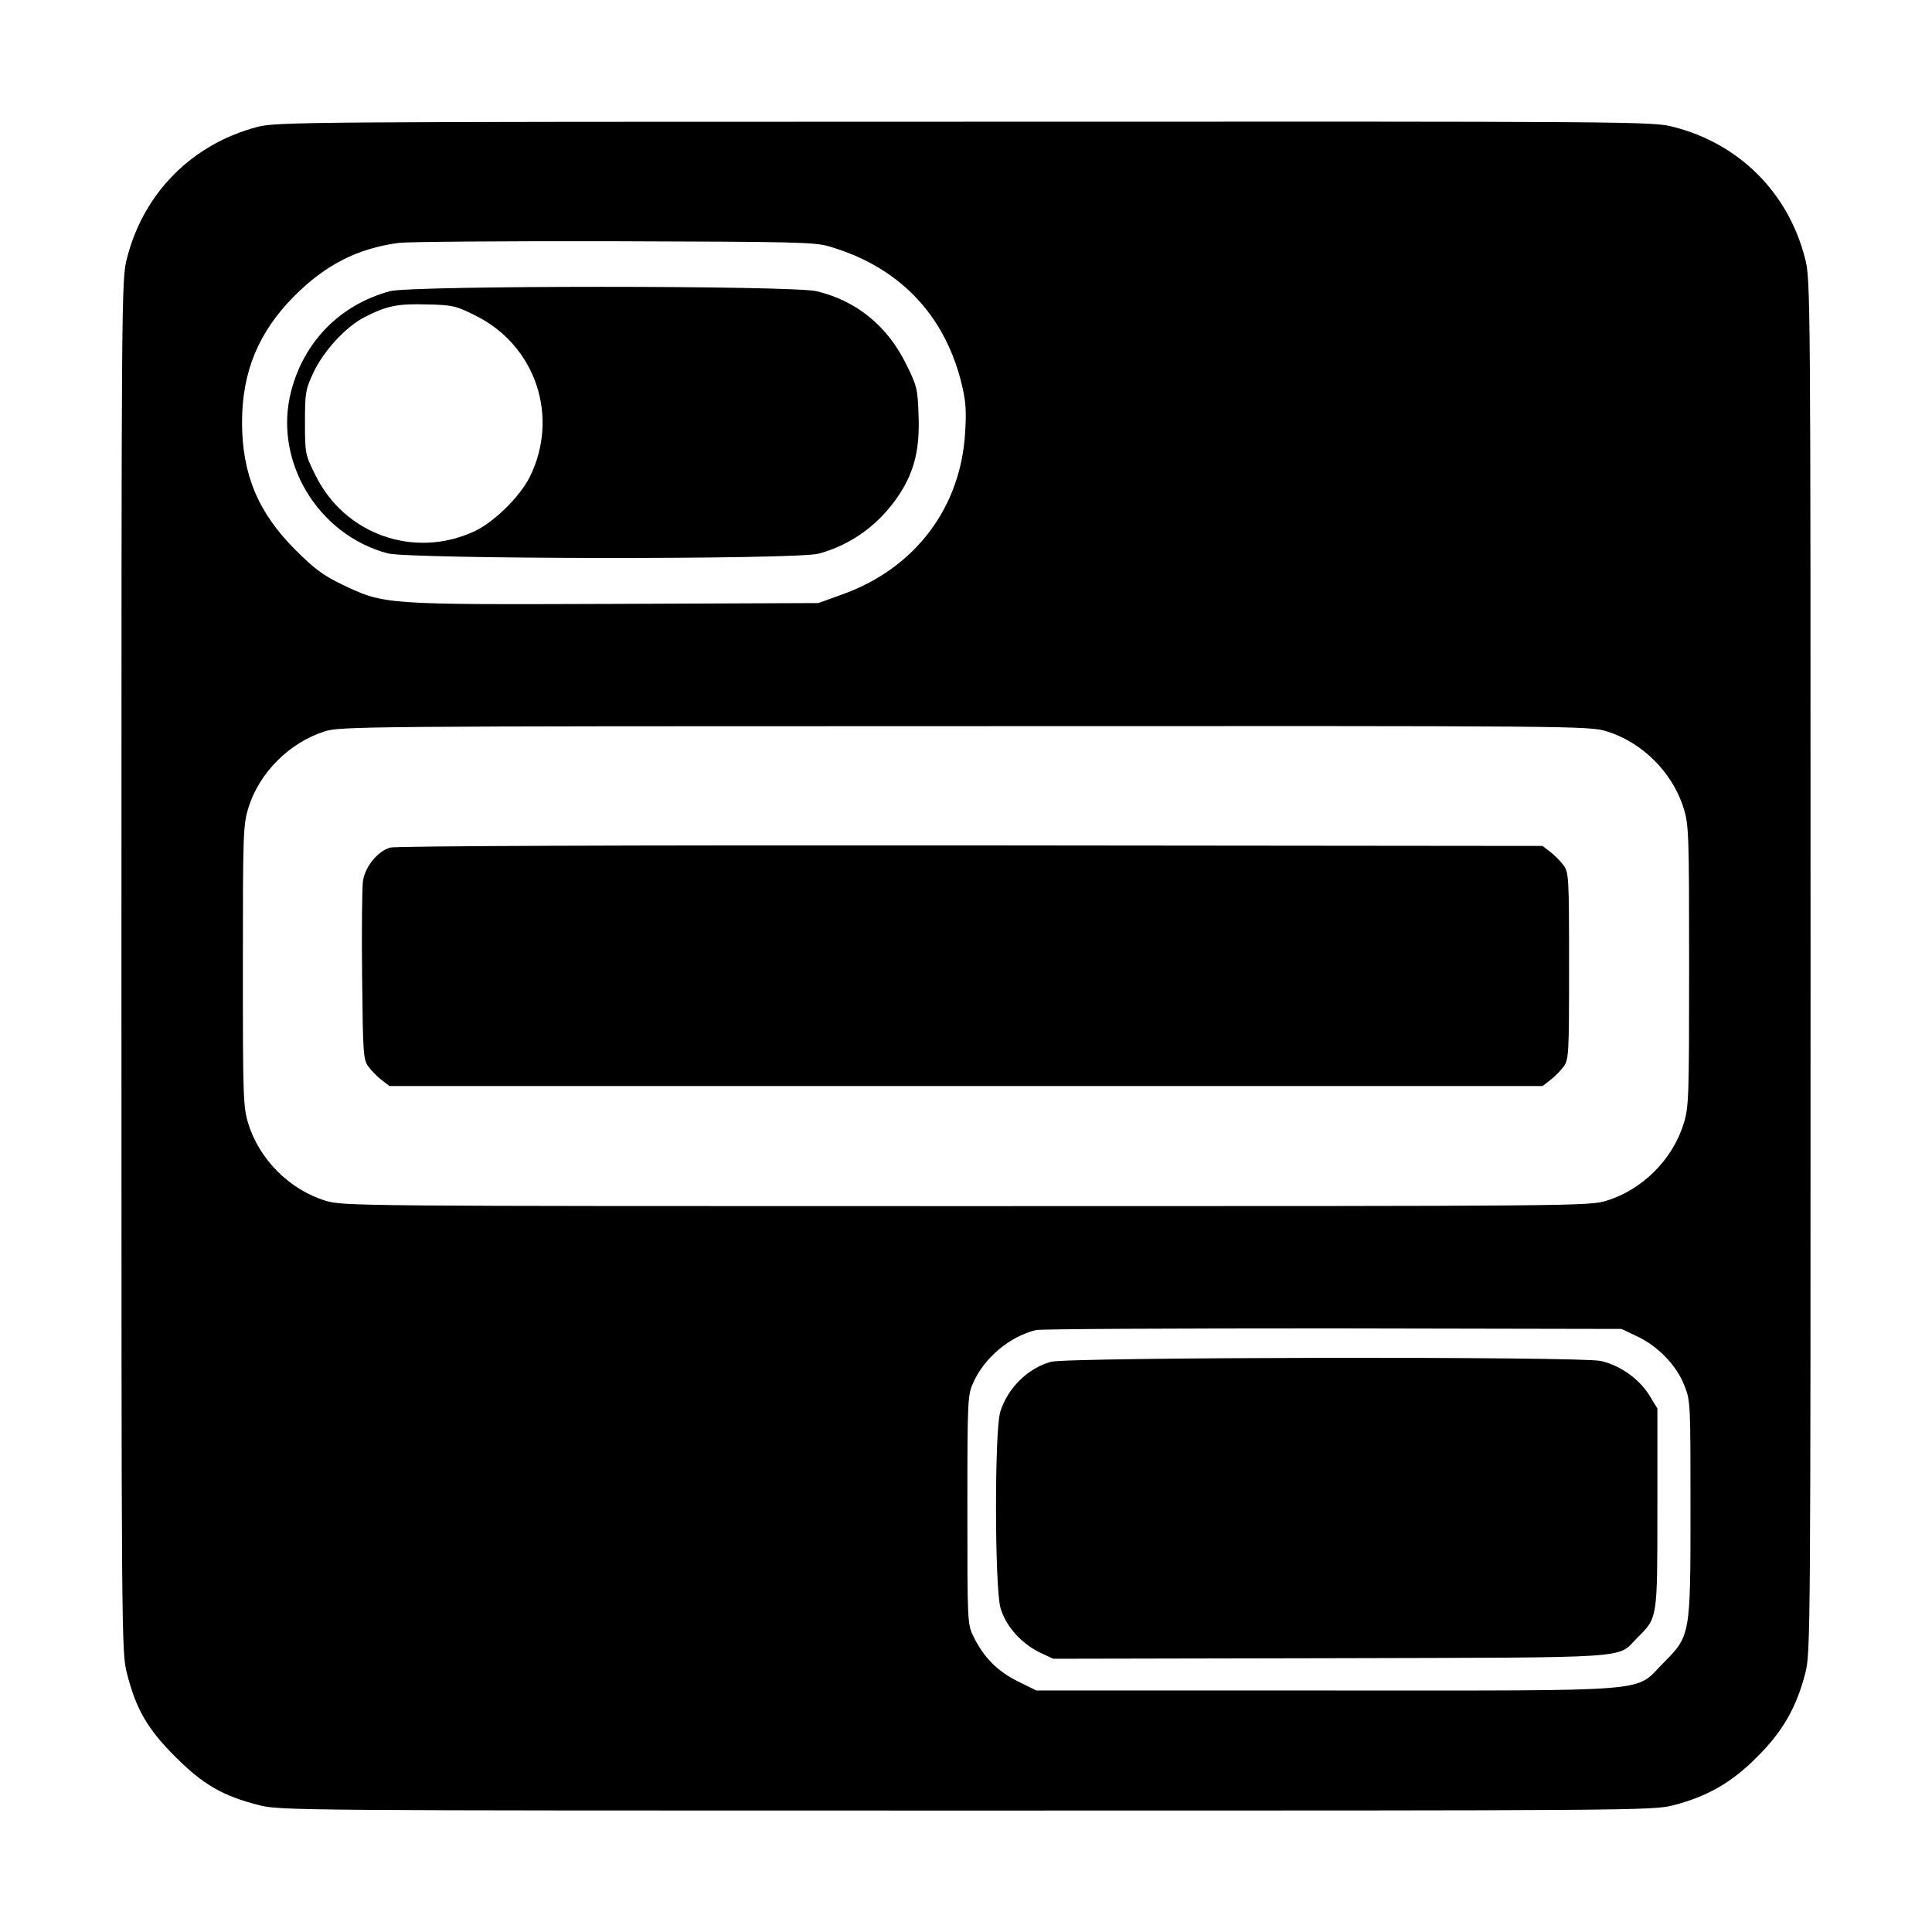 <?xml version="1.0" standalone="no"?>
<!DOCTYPE svg PUBLIC "-//W3C//DTD SVG 20010904//EN"
 "http://www.w3.org/TR/2001/REC-SVG-20010904/DTD/svg10.dtd">
<svg version="1.0" xmlns="http://www.w3.org/2000/svg"
 width="700pt" height="700pt" viewBox="0 0 700 700"
 preserveAspectRatio="xMidYMid meet">
<g transform="translate(0,700) scale(0.1,-0.1)"
fill="#000000" stroke="none">
<path d="M932 6540 c-236 -62 -412 -239 -472 -476 -20 -76 -20 -117 -20 -2564
0 -2438 0 -2488 20 -2563 33 -130 74 -201 175 -302 101 -101 172 -142 302
-175 75 -20 125 -20 2563 -20 2424 0 2489 0 2562 19 124 32 212 82 304 175 93
92 143 180 175 304 19 73 19 138 19 2562 0 2448 0 2488 -20 2564 -61 238 -238
415 -476 476 -76 20 -116 20 -2568 19 -2423 0 -2493 -1 -2564 -19z m2073 -433
c249 -73 414 -242 477 -489 17 -67 20 -101 15 -183 -15 -274 -182 -495 -446
-589 l-86 -31 -740 -3 c-835 -3 -832 -3 -985 70 -69 33 -101 57 -171 127 -134
134 -192 274 -192 461 0 183 60 327 188 456 113 114 230 174 380 194 33 4 384
7 780 6 653 -2 726 -3 780 -19z m2817 -1757 c129 -40 238 -149 278 -278 19
-60 20 -94 20 -572 0 -478 -1 -512 -20 -572 -40 -129 -149 -238 -278 -278 -63
-20 -99 -20 -2322 -20 -2223 0 -2259 0 -2322 20 -129 40 -238 149 -278 278
-19 60 -20 94 -20 572 0 481 1 511 20 573 39 127 148 236 276 277 57 18 133
19 2320 19 2228 1 2263 1 2326 -19z m110 -2192 c74 -35 141 -103 170 -176 23
-56 23 -63 23 -447 0 -463 0 -461 -99 -561 -107 -107 -7 -99 -1221 -99 l-1050
0 -67 33 c-73 36 -124 87 -160 161 -23 45 -23 51 -23 461 0 404 1 416 22 462
41 90 132 166 227 189 17 4 501 6 1076 6 l1045 -2 57 -27z"/>
<path d="M1413 5945 c-180 -49 -311 -181 -358 -362 -66 -251 96 -521 350 -588
83 -21 1481 -23 1561 -1 120 32 224 109 294 217 54 84 73 164 68 287 -3 93 -6
105 -46 185 -68 137 -180 228 -324 262 -91 21 -1466 21 -1545 0z m309 -88
c219 -108 306 -367 197 -586 -36 -71 -129 -163 -200 -196 -218 -101 -470 -12
-576 203 -37 75 -38 78 -38 191 0 110 2 120 32 184 37 77 116 163 184 198 80
41 119 49 225 46 94 -2 106 -5 176 -40z"/>
<path d="M1414 3929 c-46 -13 -91 -69 -99 -121 -3 -24 -5 -179 -3 -345 3 -286
4 -303 24 -329 11 -15 33 -37 48 -48 l27 -21 2089 0 2089 0 27 21 c15 11 37
33 48 48 20 26 21 40 21 366 0 326 -1 340 -21 366 -11 15 -33 37 -48 48 l-27
21 -2072 2 c-1232 1 -2085 -2 -2103 -8z"/>
<path d="M3808 2066 c-84 -23 -158 -96 -184 -182 -21 -69 -20 -639 1 -710 19
-65 73 -126 138 -159 l53 -25 1004 2 c1124 3 1036 -3 1113 75 73 72 72 66 72
469 l0 361 -30 49 c-37 59 -107 108 -175 123 -78 17 -1929 14 -1992 -3z"/>
</g>
</svg>
